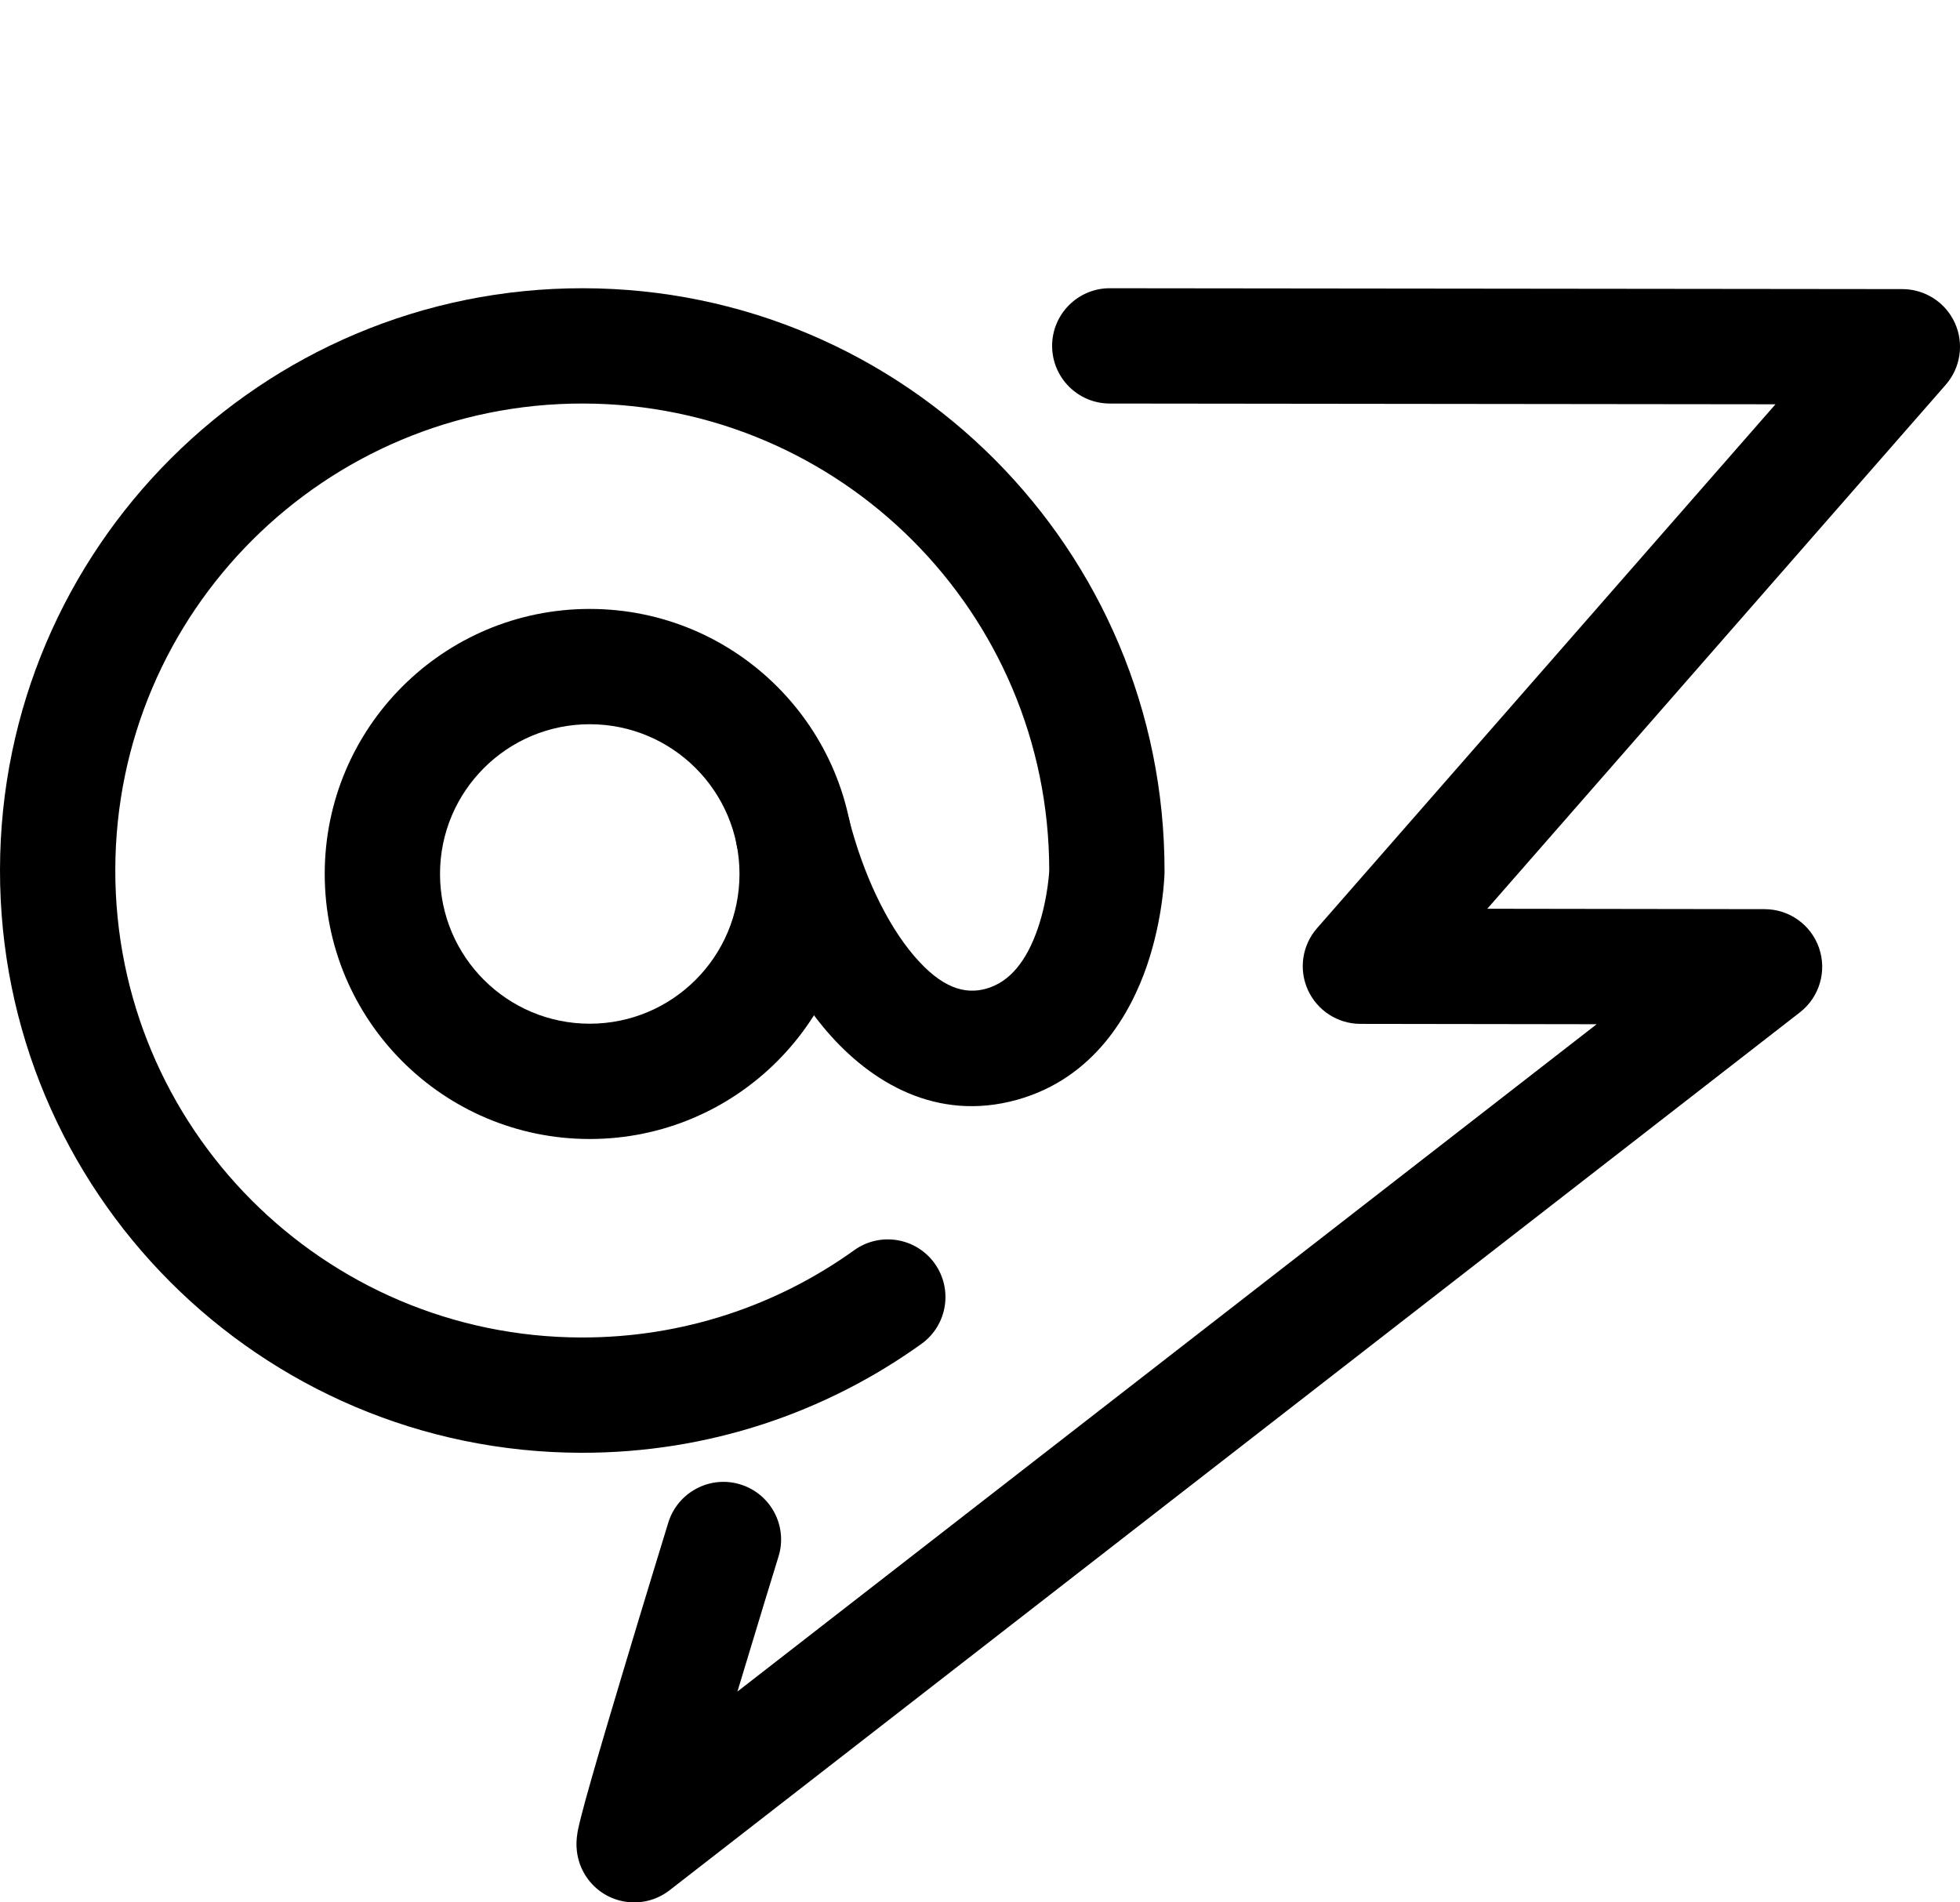 <svg width="34" height="33" viewBox="0 0 34 33" fill="none" xmlns="http://www.w3.org/2000/svg">
<path fill-rule="evenodd" clip-rule="evenodd" d="M18.251 5.999C18.252 5.447 18.7 4.999 19.253 5L33.001 5.015C33.393 5.016 33.749 5.245 33.911 5.602C34.073 5.96 34.011 6.378 33.753 6.674L25.8 15.764L30.611 15.771C31.038 15.771 31.418 16.043 31.556 16.447C31.694 16.852 31.56 17.299 31.223 17.561L11.615 32.79C11.207 33.107 10.624 33.061 10.271 32.683C10.099 32.499 10.046 32.303 10.029 32.235C10.008 32.147 10.003 32.075 10.001 32.038C9.998 31.962 10.004 31.9 10.006 31.875C10.012 31.816 10.022 31.763 10.028 31.733C10.042 31.665 10.062 31.585 10.082 31.506C10.123 31.343 10.184 31.123 10.256 30.871C10.4 30.365 10.597 29.7 10.795 29.041C10.992 28.381 11.192 27.724 11.342 27.232L11.593 26.412C11.756 25.885 12.316 25.587 12.843 25.75C13.371 25.912 13.668 26.472 13.505 27L13.255 27.815C13.126 28.238 12.961 28.782 12.792 29.343L27.697 17.767L23.598 17.761C23.206 17.76 22.85 17.53 22.688 17.173C22.526 16.816 22.588 16.397 22.846 16.102L30.799 7.013L19.25 7C18.698 6.999 18.251 6.551 18.251 5.999Z" fill="black"/>
<path fill-rule="evenodd" clip-rule="evenodd" d="M10.23 12.563C8.796 12.563 7.633 13.726 7.633 15.16C7.633 16.595 8.796 17.758 10.23 17.758C11.665 17.758 12.828 16.595 12.828 15.16C12.828 13.726 11.665 12.563 10.23 12.563ZM5.633 15.16C5.633 12.621 7.691 10.563 10.23 10.563C12.769 10.563 14.828 12.621 14.828 15.16C14.828 17.699 12.769 19.758 10.23 19.758C7.691 19.758 5.633 17.699 5.633 15.16Z" fill="black"/>
<path fill-rule="evenodd" clip-rule="evenodd" d="M10.113 7C5.639 6.994 2.007 10.614 2 15.088C1.993 19.562 5.614 23.194 10.088 23.201C11.854 23.204 13.486 22.643 14.818 21.687C15.267 21.365 15.891 21.468 16.213 21.916C16.535 22.365 16.433 22.99 15.984 23.312C14.323 24.504 12.285 25.205 10.085 25.201C10.085 25.201 10.085 25.201 10.085 25.201C4.507 25.192 -0.009 20.664 1.36168e-05 15.085C0.009 9.507 4.538 4.992 10.116 5C15.695 5.008 20.209 9.538 20.201 15.116L20.201 15.141L19.207 15.115C20.201 15.141 20.201 15.14 20.201 15.141L20.201 15.144L20.201 15.148L20.2 15.159L20.199 15.192C20.198 15.219 20.195 15.254 20.192 15.298C20.186 15.386 20.174 15.507 20.154 15.652C20.114 15.938 20.039 16.333 19.894 16.756C19.615 17.566 18.993 18.701 17.642 19.078C16.244 19.467 15.101 18.771 14.345 17.892C13.597 17.021 13.08 15.831 12.793 14.717C12.656 14.182 12.978 13.637 13.513 13.5C14.048 13.362 14.593 13.685 14.731 14.22C14.968 15.145 15.376 16.023 15.862 16.588C16.34 17.145 16.742 17.253 17.105 17.151C17.516 17.037 17.808 16.672 18.003 16.105C18.094 15.839 18.145 15.576 18.173 15.377C18.187 15.279 18.194 15.2 18.198 15.148C18.2 15.123 18.201 15.105 18.201 15.095C18.197 10.629 14.581 7.006 10.113 7Z" fill="black"/>
</svg>